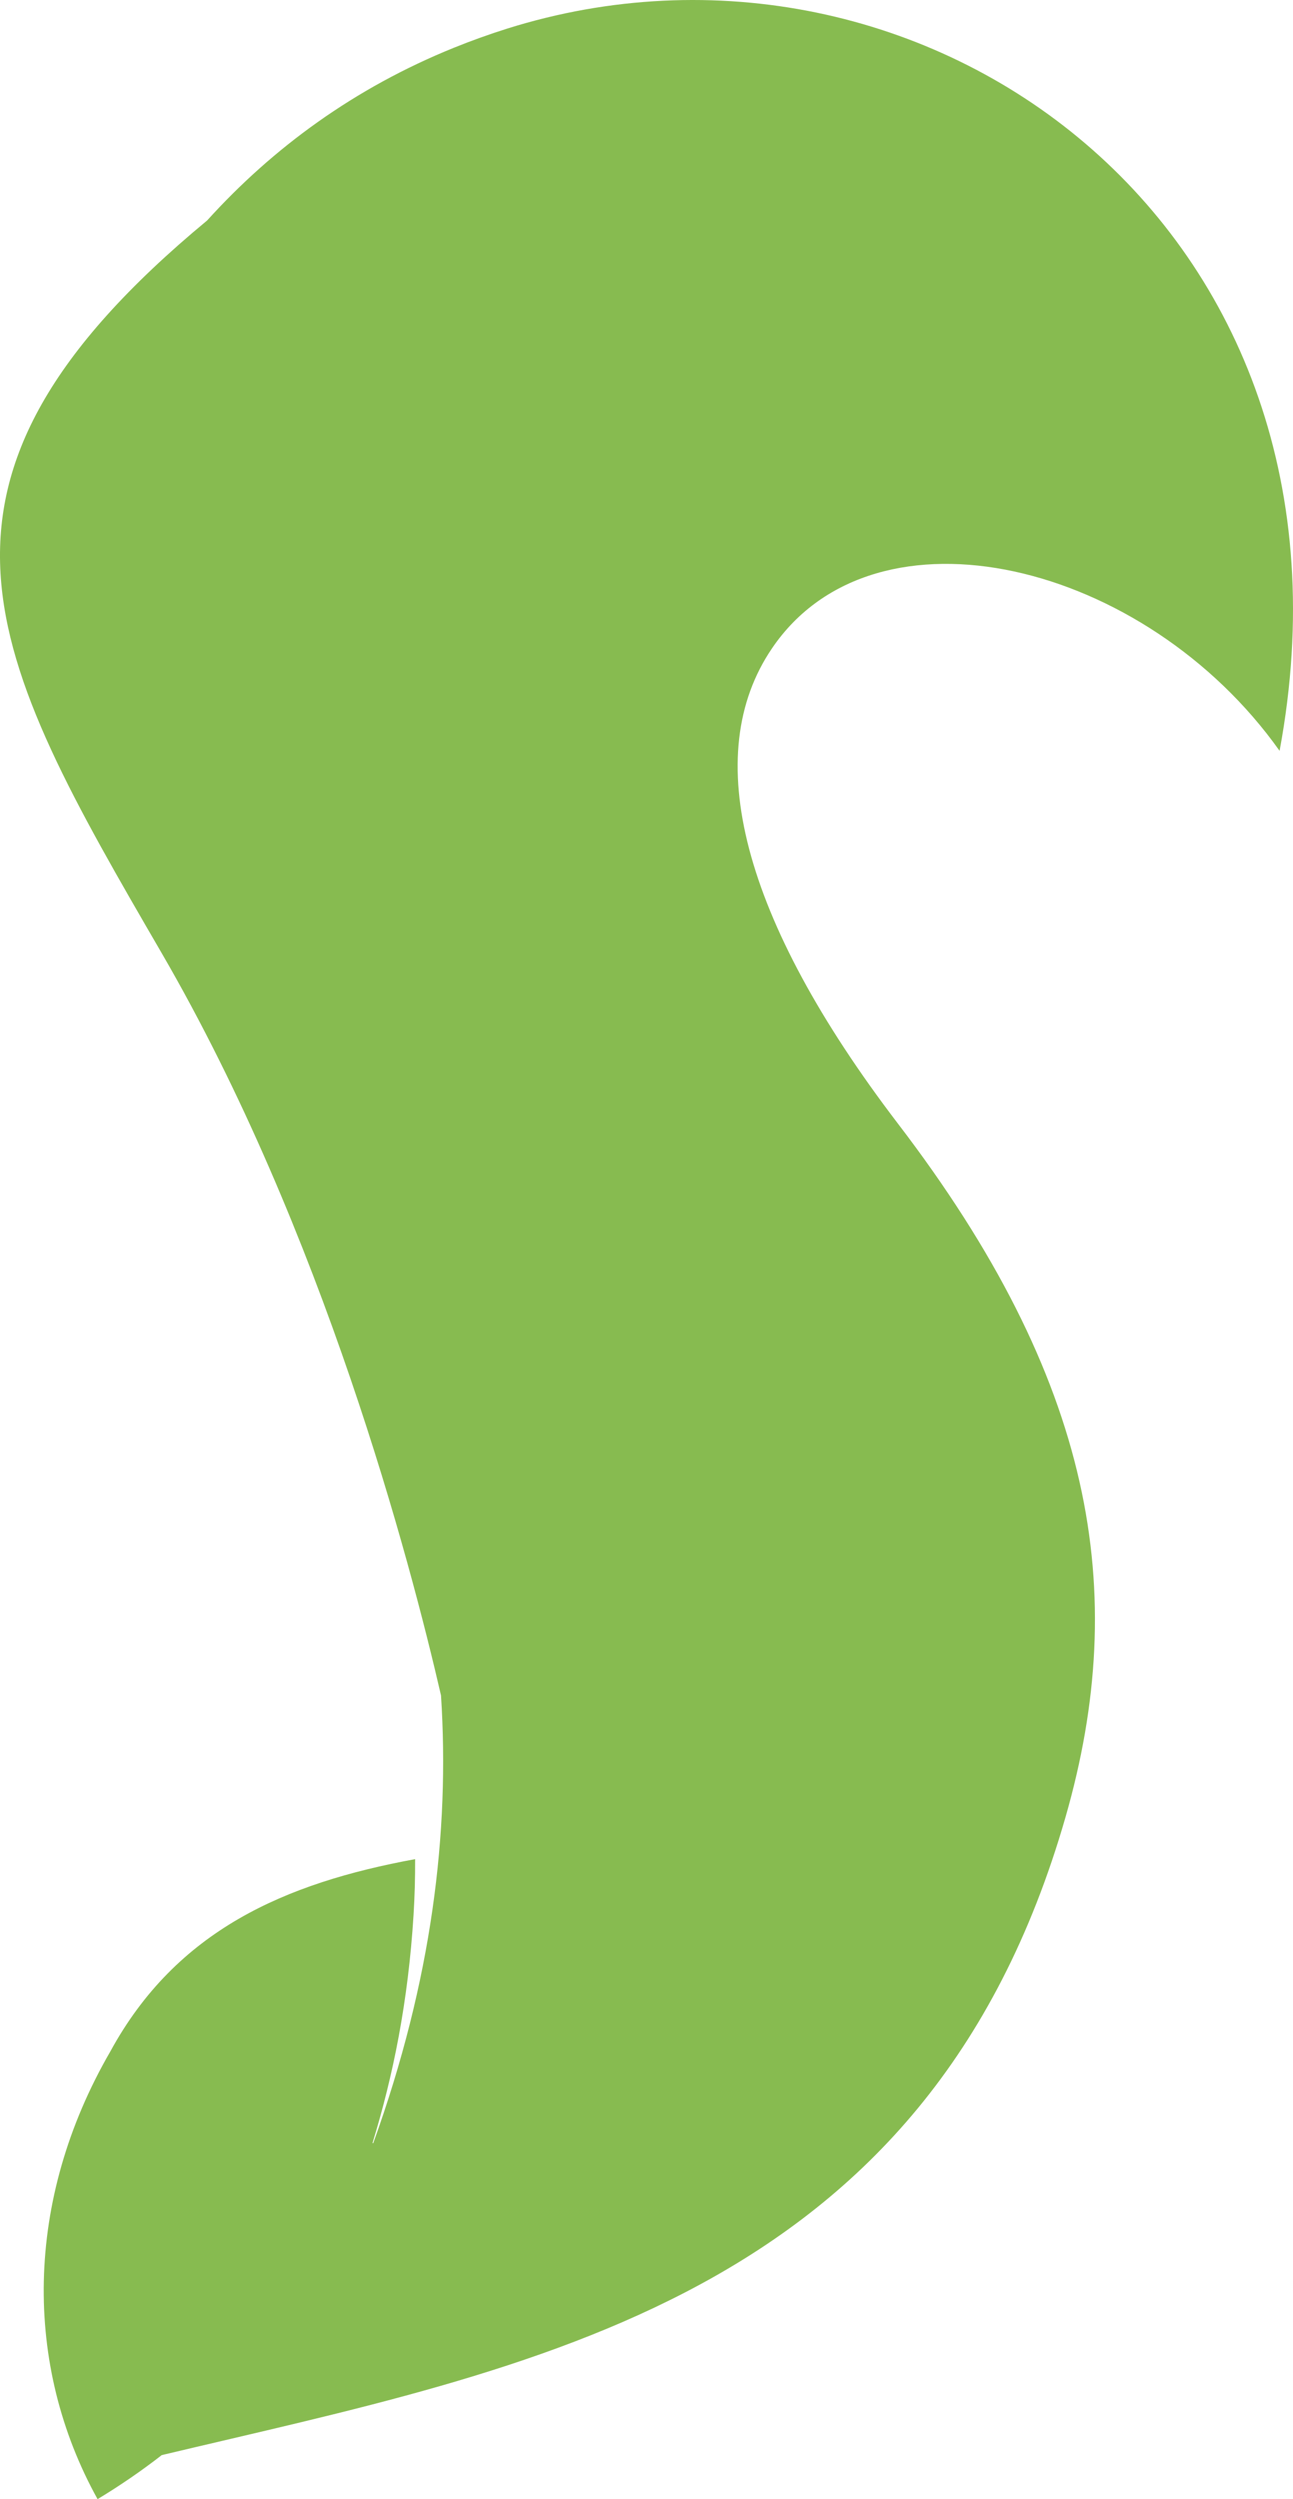 <?xml version="1.0" encoding="utf-8"?>
<!-- Generator: Adobe Illustrator 17.0.0, SVG Export Plug-In . SVG Version: 6.00 Build 0)  -->
<!DOCTYPE svg PUBLIC "-//W3C//DTD SVG 1.1 Basic//EN" "http://www.w3.org/Graphics/SVG/1.1/DTD/svg11-basic.dtd">
<svg version="1.1" baseProfile="basic" id="Слой_1"
	 xmlns="http://www.w3.org/2000/svg" xmlns:xlink="http://www.w3.org/1999/xlink" x="0px" y="0px" width="133.17px"
	 height="257.407px" viewBox="0 0 133.17 257.407" xml:space="preserve">
<path fill="#87BB50" d="M52.226,2.95c-1.883,0.593-3.706,1.253-5.478,1.969c0.022-0.016,0.037-0.028,0.037-0.028
	c-0.02,0.013-0.039,0.025-0.06,0.037C36.513,9.065,28.126,15.206,21.33,22.712c-32.642,27.045-22.535,44.699-4.679,75.454
	c16.648,28.68,25.59,62.636,28.771,76.462c0.908,14.098-0.929,29.336-6.985,46.125c-0.013,0-0.041-0.031-0.07-0.031
	c2.107-6.859,3.674-14.543,4.226-23.493c0.12-1.927,0.168-3.84,0.162-5.742c-13.422,2.467-24.584,7.327-31.391,19.807
	c-8.886,15.348-8.944,32.348-1.315,46.113c2.256-1.364,4.467-2.869,6.608-4.536c38.246-9.106,78.792-15.974,93.085-65.715
	c6.685-23.303,2.893-45.083-17.288-71.46C76.375,94.617,72.057,77.745,79.513,66.774c10.66-15.698,38.452-8.922,52.275,10.561
	C141.872,23.122,94.885-10.454,52.226,2.95z"/>
</svg>
